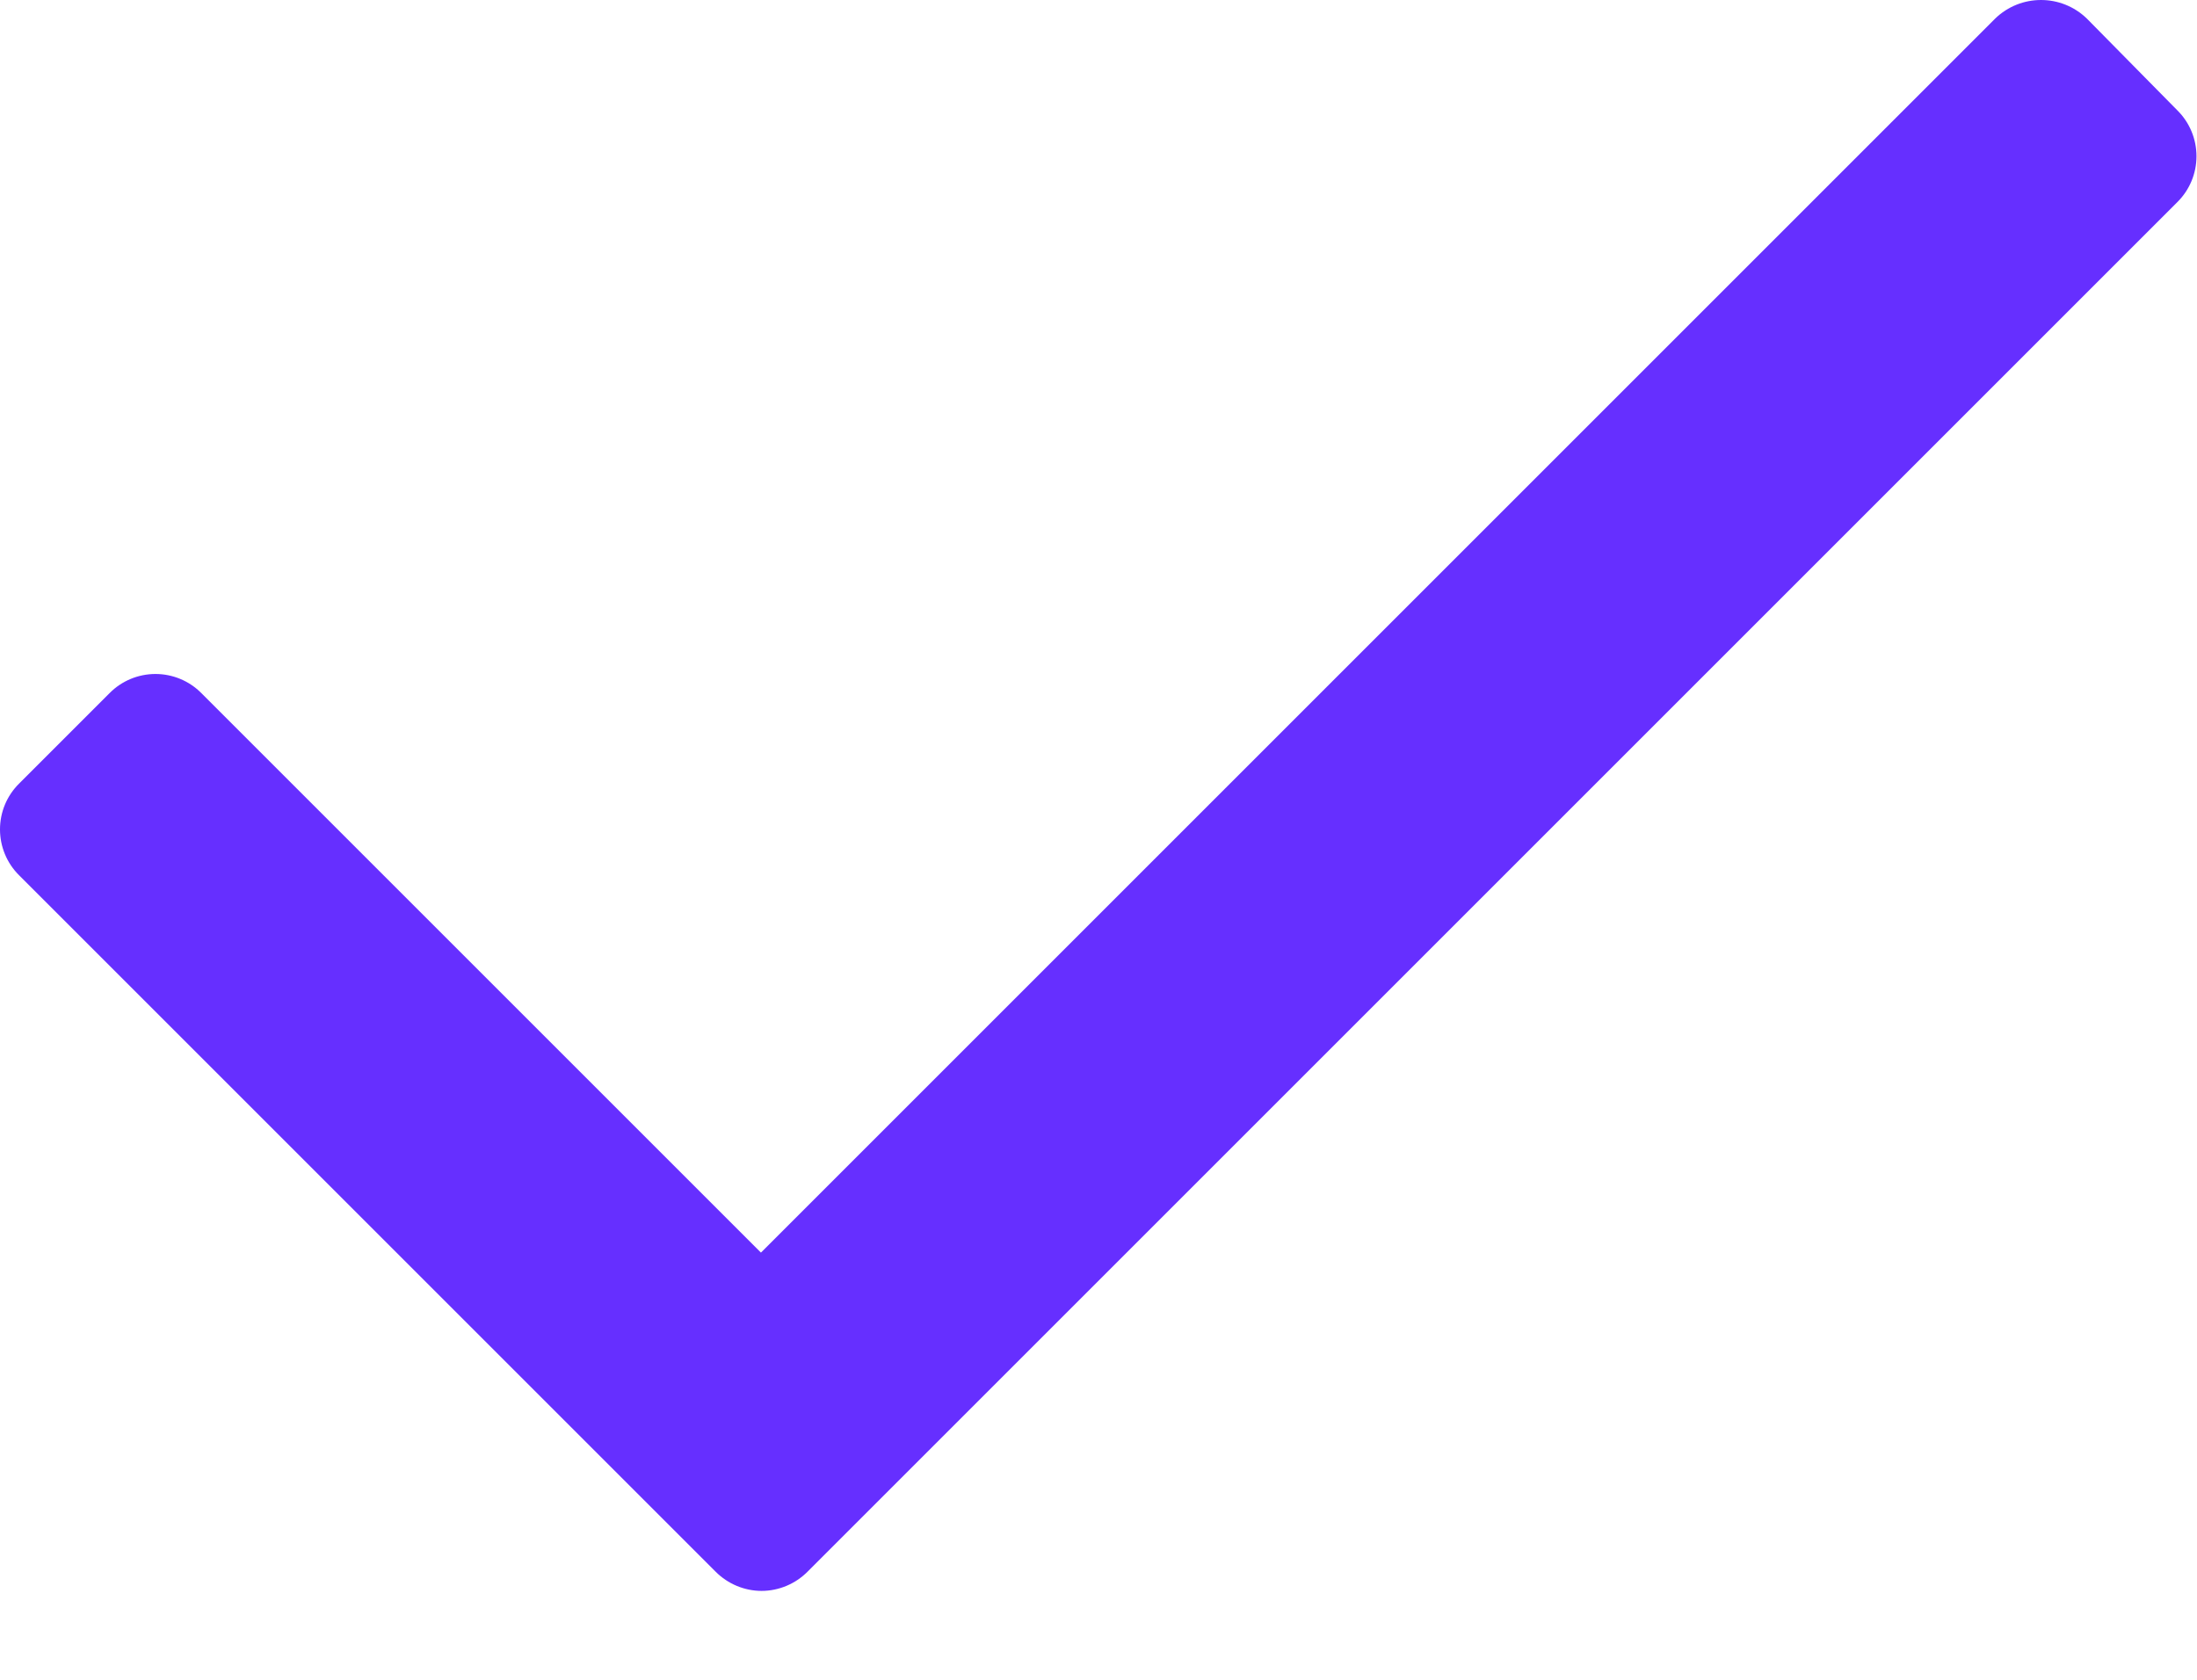 <svg width="17" height="13" viewBox="0 0 17 13" fill="none" xmlns="http://www.w3.org/2000/svg">
<path d="M16.848 1.564L6.248 12.164C6.154 12.258 6.026 12.312 5.893 12.312C5.76 12.312 5.632 12.258 5.538 12.164L0.148 6.774C0.053 6.68 0 6.552 0 6.419C0 6.285 0.053 6.158 0.148 6.064L0.848 5.364C0.942 5.269 1.07 5.216 1.203 5.216C1.336 5.216 1.464 5.269 1.558 5.364L5.888 9.694L15.438 0.144C15.636 -0.048 15.95 -0.048 16.148 0.144L16.848 0.854C16.943 0.948 16.996 1.076 16.996 1.209C16.996 1.342 16.943 1.47 16.848 1.564Z" fill="#662FFF"/>
</svg>
